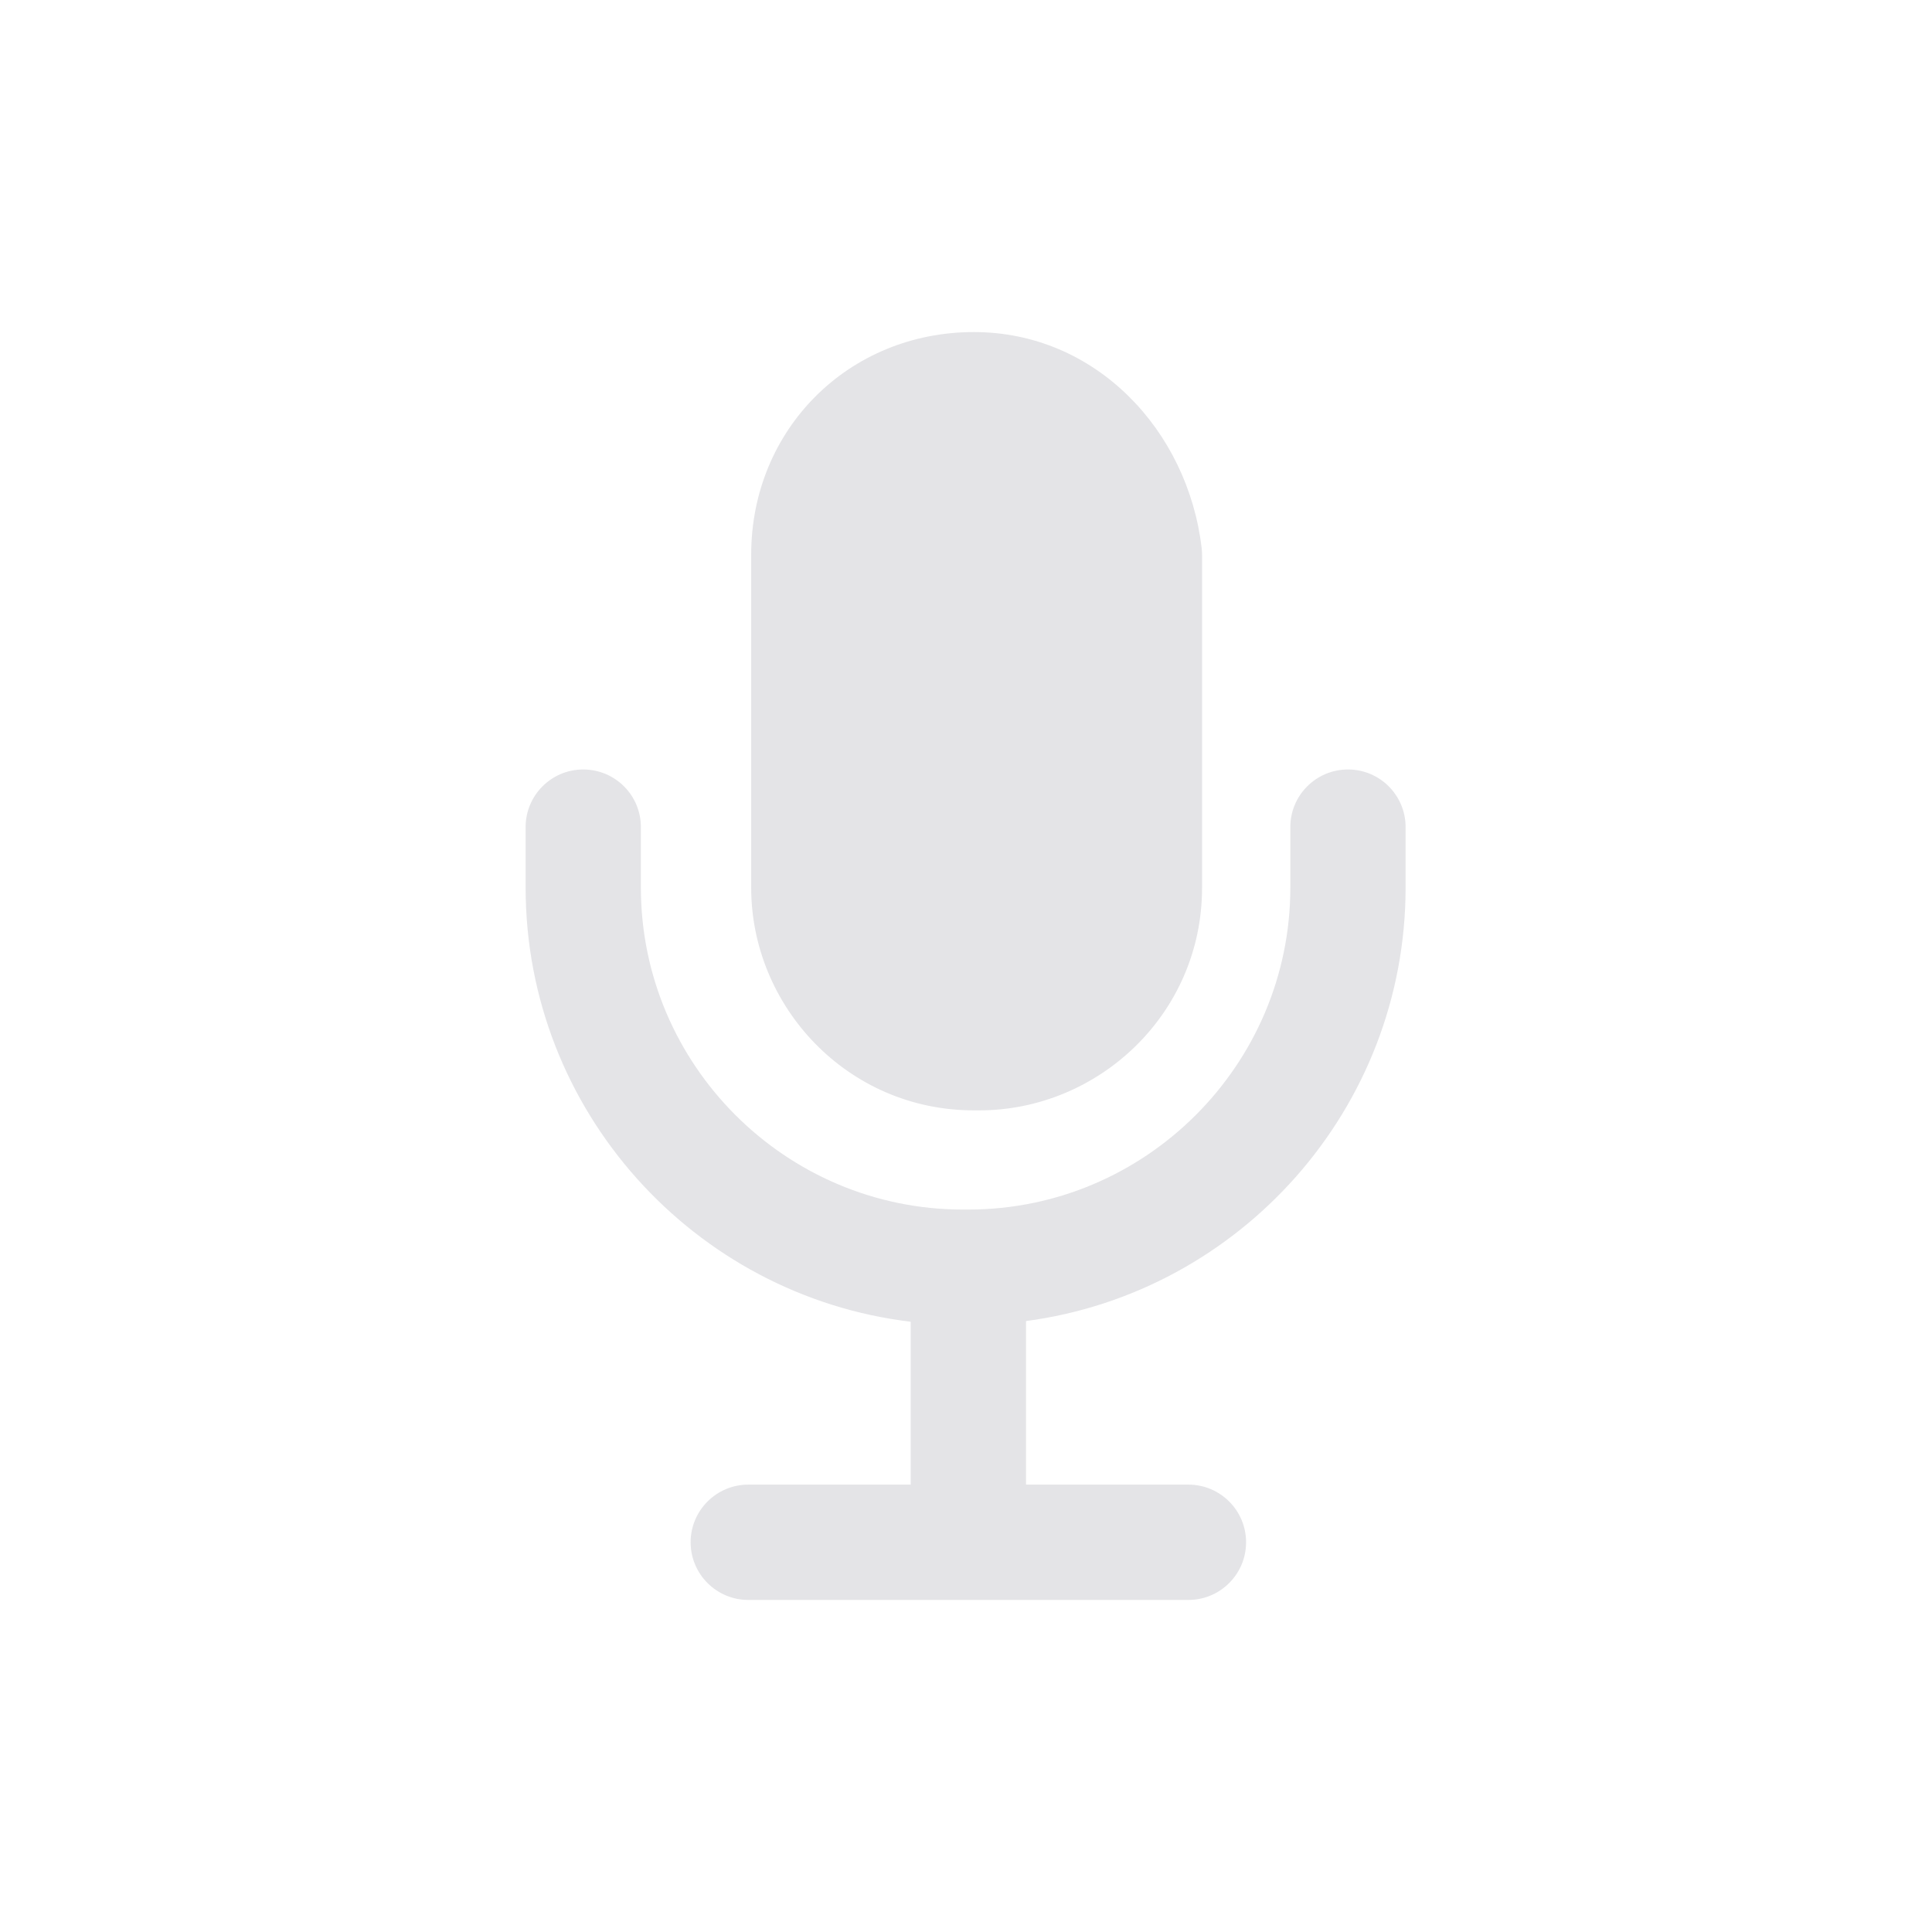 <svg width="32" height="32" viewBox="0 0 32 32" fill="none" xmlns="http://www.w3.org/2000/svg">
<path d="M12.442 9.188C12.442 7.112 14.054 5.5 16.13 5.5C18.15 5.5 19.674 7.128 19.903 9.076C19.908 9.114 19.91 9.151 19.91 9.188V14.703C19.91 16.8 18.186 18.391 16.221 18.391H16.13C14.034 18.391 12.442 16.668 12.442 14.703V9.188Z" fill="#E4E4E7"/>
<path d="M10.615 13.699C10.615 13.172 10.188 12.745 9.66 12.745C9.133 12.745 8.706 13.172 8.706 13.699V14.701C8.706 18.399 11.499 21.463 15.084 21.892L15.084 21.9V24.59H12.394C11.867 24.59 11.439 25.018 11.439 25.545C11.439 26.072 11.867 26.5 12.394 26.5H19.684C20.211 26.5 20.639 26.072 20.639 25.545C20.639 25.018 20.211 24.59 19.684 24.59H16.994V21.9L16.993 21.881C20.535 21.412 23.281 18.368 23.281 14.701V13.699C23.281 13.172 22.854 12.745 22.327 12.745C21.799 12.745 21.372 13.172 21.372 13.699V14.701C21.372 17.637 18.974 20.034 16.039 20.034H15.948C13.012 20.034 10.615 17.637 10.615 14.701V13.699Z" fill="#E4E4E7"/>
</svg>
